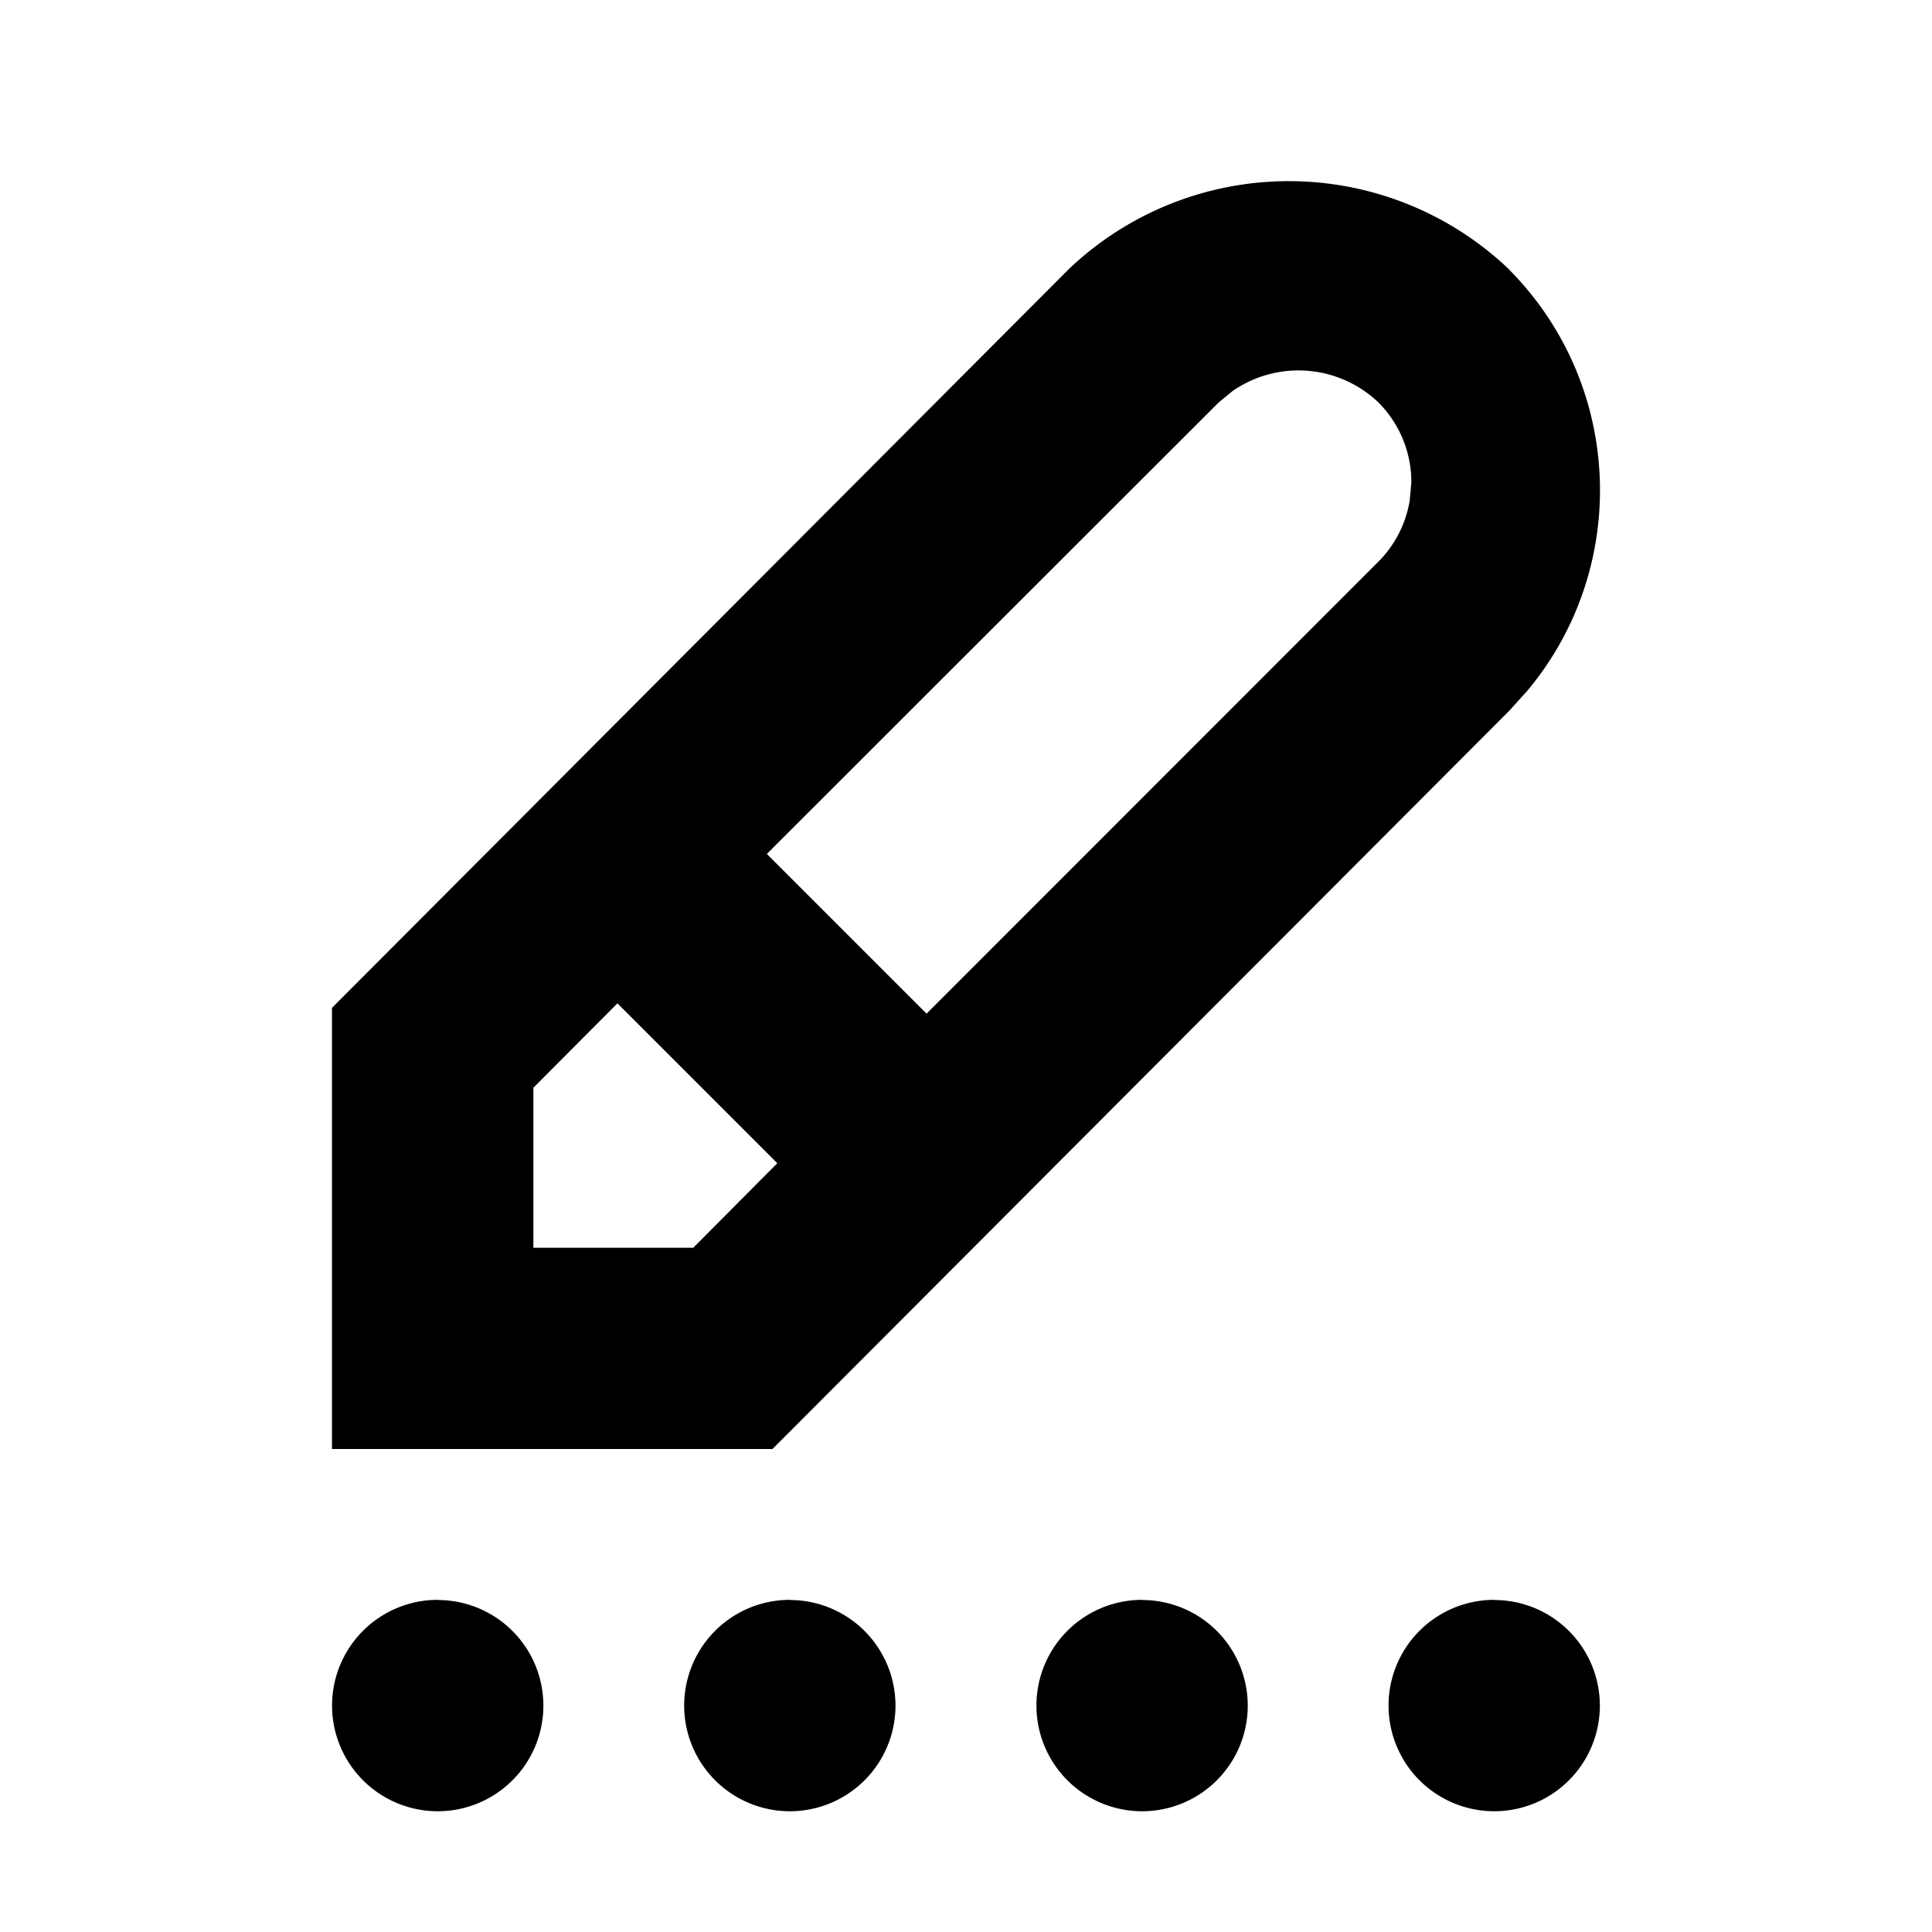 <svg xmlns="http://www.w3.org/2000/svg" width="12" height="12" viewBox="0 0 12 12">
    <path fill-rule="evenodd" d="M2.719 9.938a.656.656 0 1 1 0 1.312.656.656 0 0 1 0-1.313zm2.187 0a.656.656 0 1 1 0 1.312.656.656 0 0 1 0-1.313zm2.188 0a.656.656 0 1 1 0 1.312.656.656 0 0 1 0-1.313zm2.187 0a.656.656 0 1 1 0 1.312.656.656 0 0 1 0-1.313zm.093-8.263c.712.719.75 1.854.112 2.616l-.112.124L4.798 9H2.062V6.26L6.64 1.67a1.982 1.982 0 0 1 2.735.005zM3.835 6.232l-.522.524v.994h.993l.522-.525-.993-.993zm3.822-3.804l-.088.072-2.806 2.804.992.992 2.801-2.802a.7.7 0 0 0 .2-.385l.01-.11a.7.7 0 0 0-.204-.499.719.719 0 0 0-.905-.072z" />
</svg>
